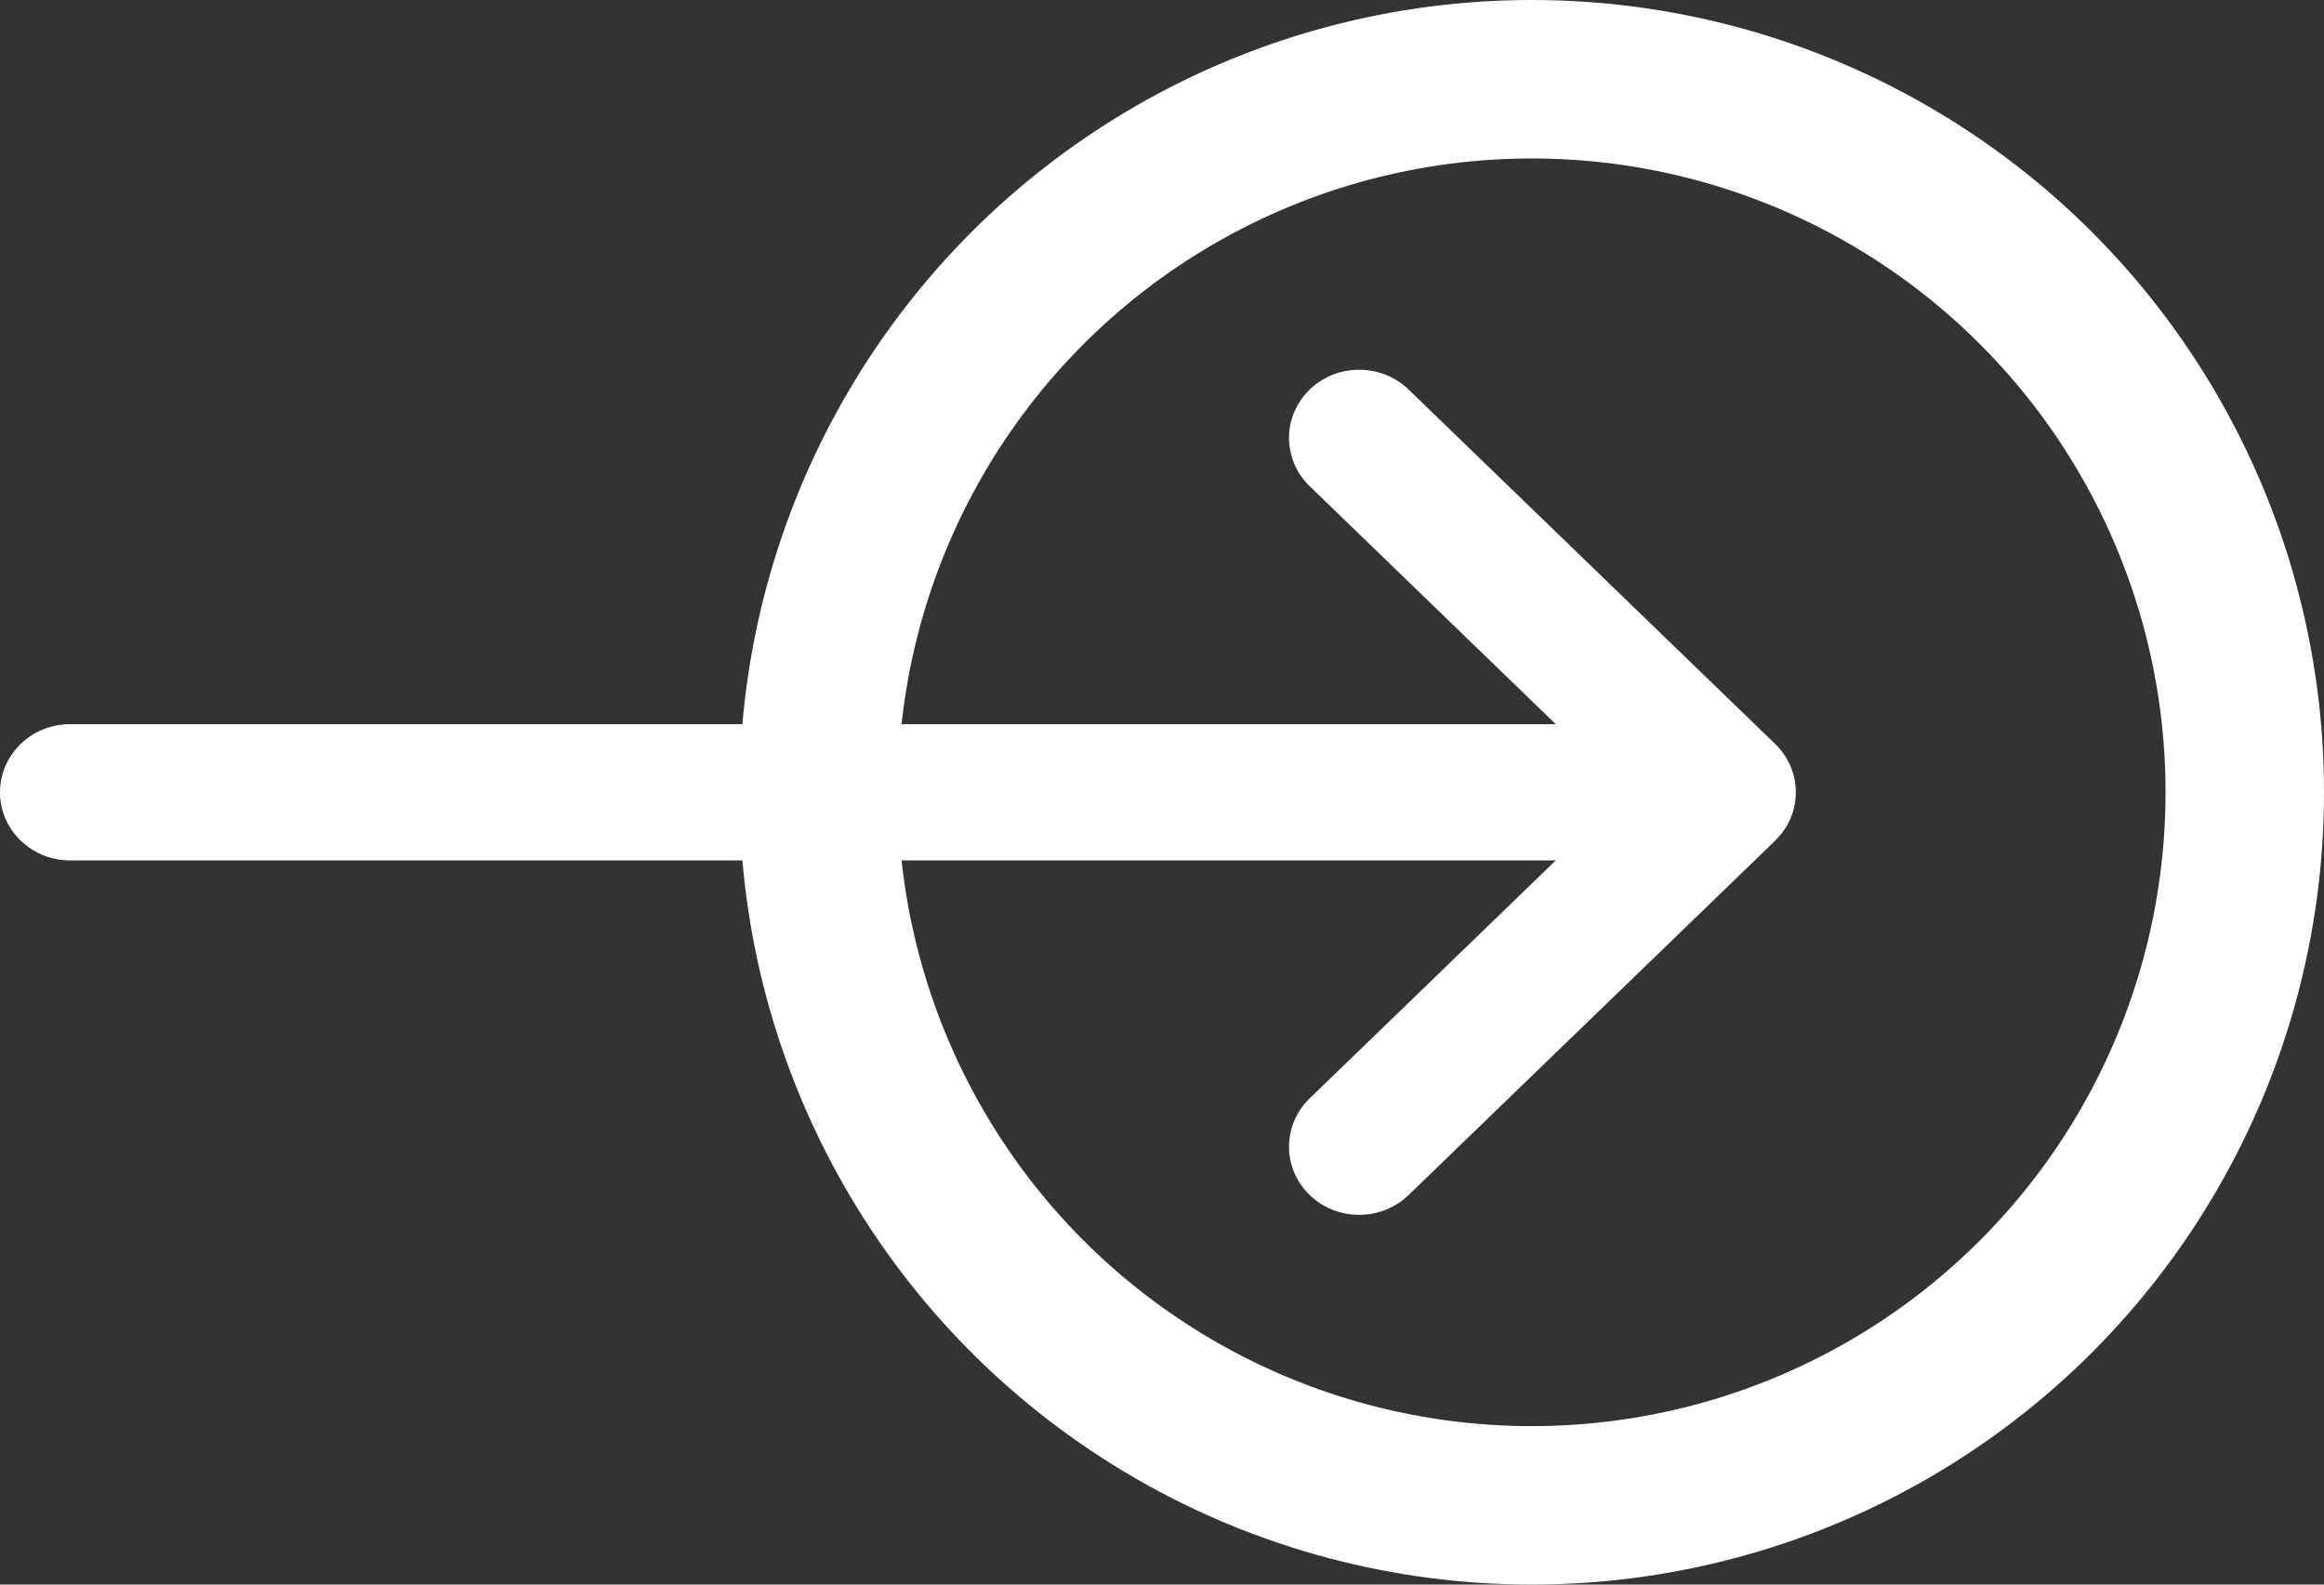 <svg width="44" height="30" viewBox="0 0 44 30" fill="none" xmlns="http://www.w3.org/2000/svg">
<rect x="0" y="0" width="44" height="30" fill="#333333" stroke="none"/>
<circle cx="29" cy="15" r="13.5" stroke="white" stroke-width="3"/>
<path d="M33.611 14.087C33.61 14.086 33.61 14.086 33.609 14.085L26.67 7.376C26.15 6.873 25.309 6.875 24.791 7.38C24.274 7.885 24.276 8.702 24.796 9.205L29.455 13.71H1.328C0.595 13.71 0 14.287 0 15C0 15.713 0.595 16.29 1.328 16.29H29.455L24.796 20.795C24.276 21.298 24.274 22.115 24.791 22.62C25.309 23.125 26.15 23.127 26.67 22.624L33.61 15.915C33.61 15.914 33.61 15.914 33.611 15.913C34.131 15.409 34.129 14.589 33.611 14.087Z" fill="white"/>
</svg>
